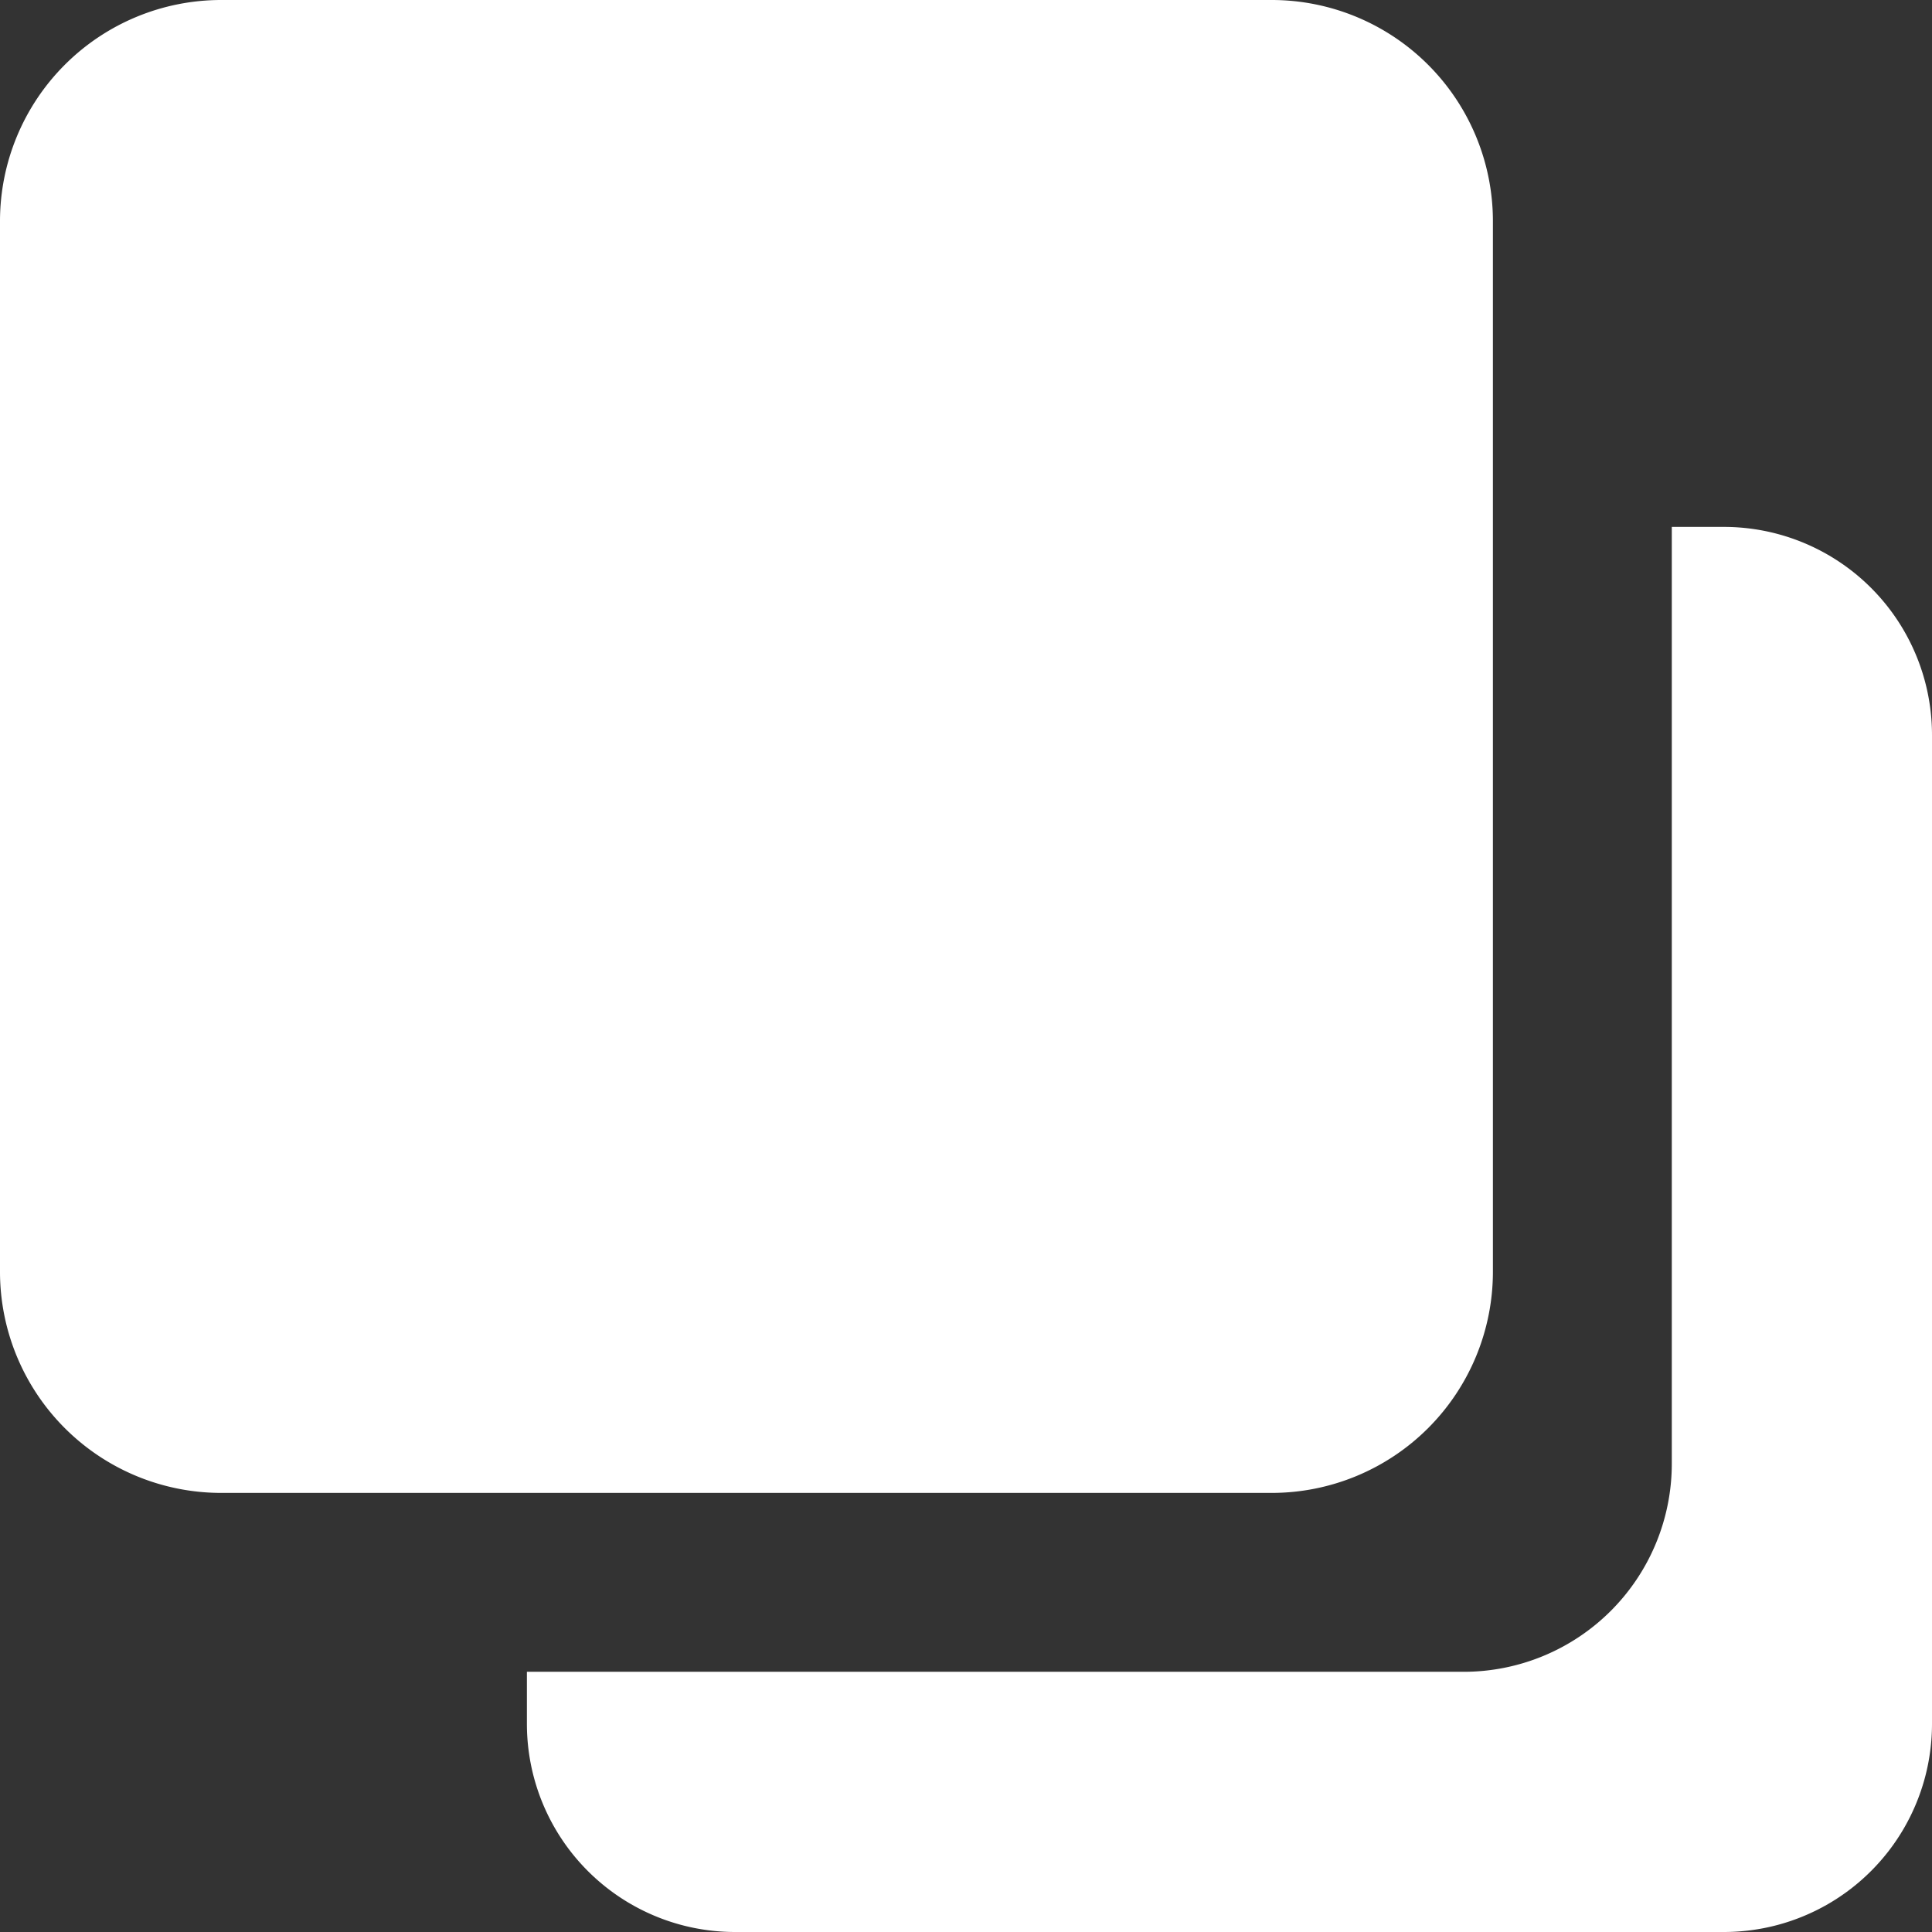 <svg width="22" height="22" viewBox="0 0 22 22" fill="none" xmlns="http://www.w3.org/2000/svg"><rect x="0" y="0" width="22" height="22" fill="#333333" stroke="none"/><path fill-rule="evenodd" clip-rule="evenodd" d="M2.519 0A2.519 2.519 0 0 0 0 2.519v11.963A2.519 2.519 0 0 0 2.519 17h11.963A2.519 2.519 0 0 0 17 14.482V2.519A2.519 2.519 0 0 0 14.482 0H2.519z" fill="#fff"/><path fill-rule="evenodd" clip-rule="evenodd" d="M6 19.037v.593A2.37 2.37 0 0 0 8.37 22h11.26A2.37 2.37 0 0 0 22 19.63V8.37A2.37 2.37 0 0 0 19.63 6h-.593v10.667a2.37 2.37 0 0 1-2.37 2.37H6z" fill="#fff"/></svg>
